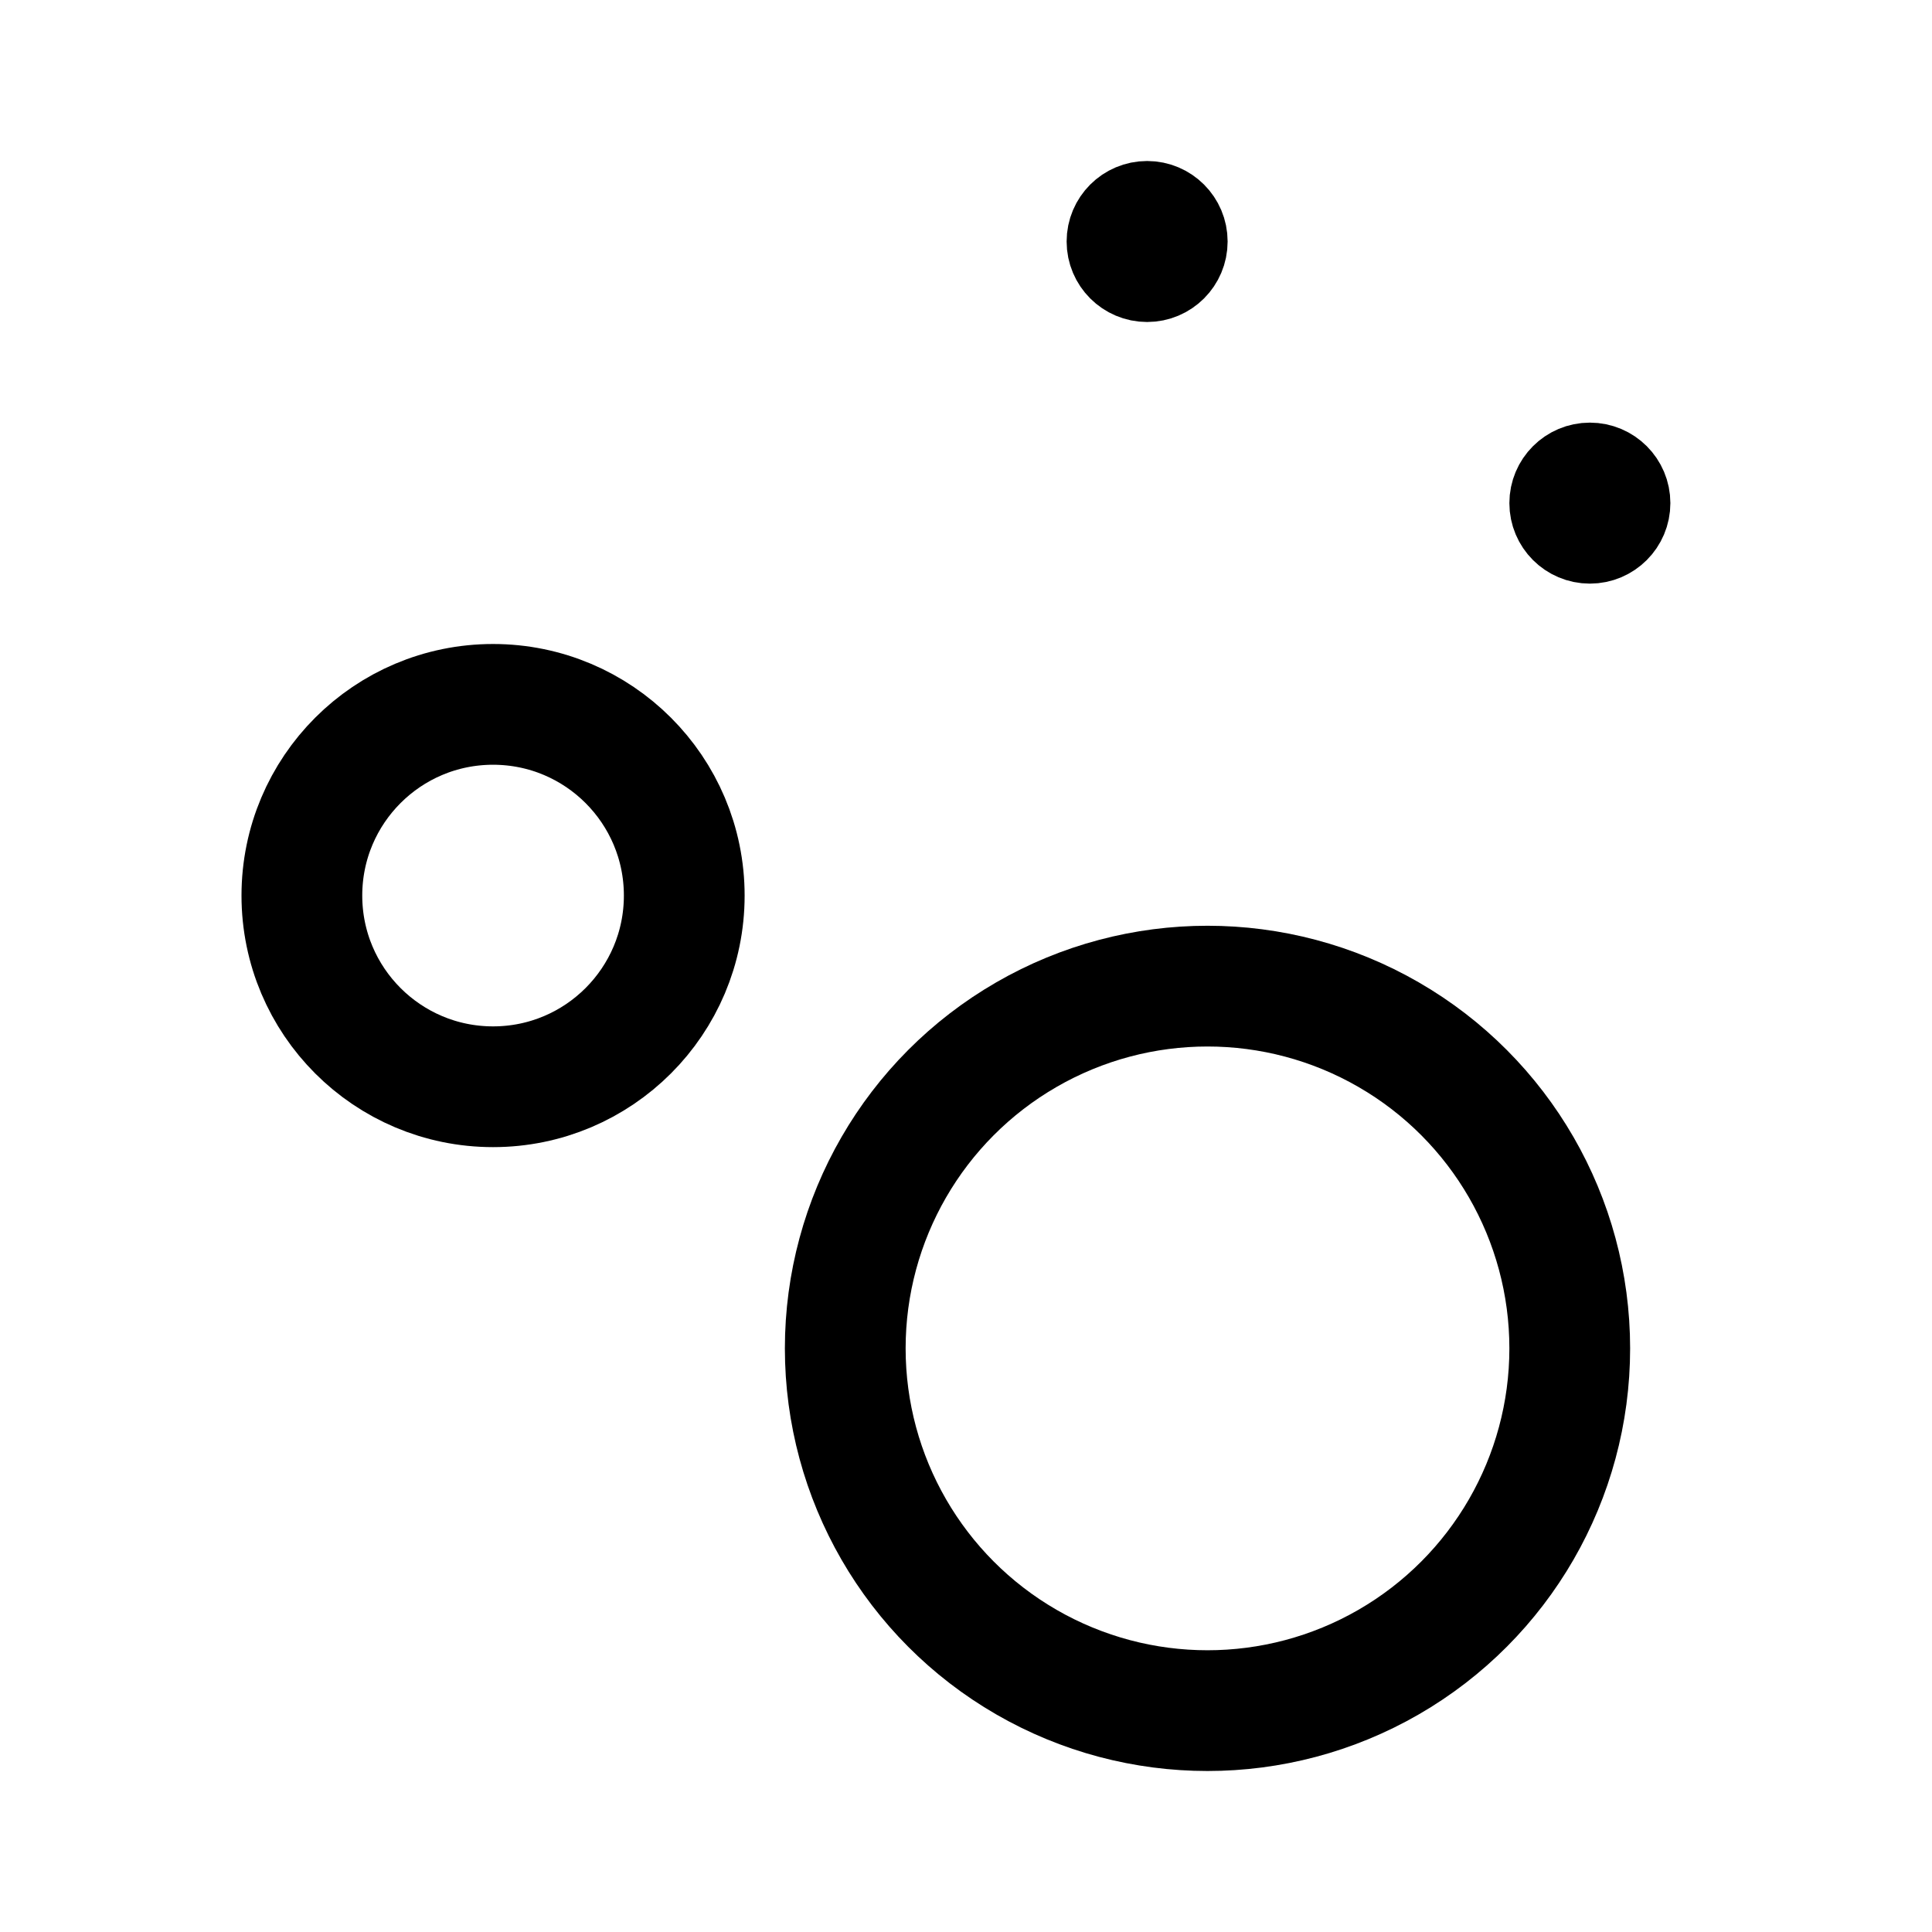 <svg xmlns="http://www.w3.org/2000/svg" width="192" height="192" fill="none"><circle cx="120" cy="134" r="36" stroke="#000" stroke-linecap="round" stroke-linejoin="round" stroke-width="12"/><circle cx="49" cy="89" r="19" stroke="#000" stroke-linecap="round" stroke-linejoin="round" stroke-width="12"/><circle cx="114" cy="24" r="4" stroke="#000" stroke-linecap="round" stroke-linejoin="round" stroke-width="8"/><circle cx="158" cy="50" r="4" stroke="#000" stroke-linecap="round" stroke-linejoin="round" stroke-width="8"/></svg>